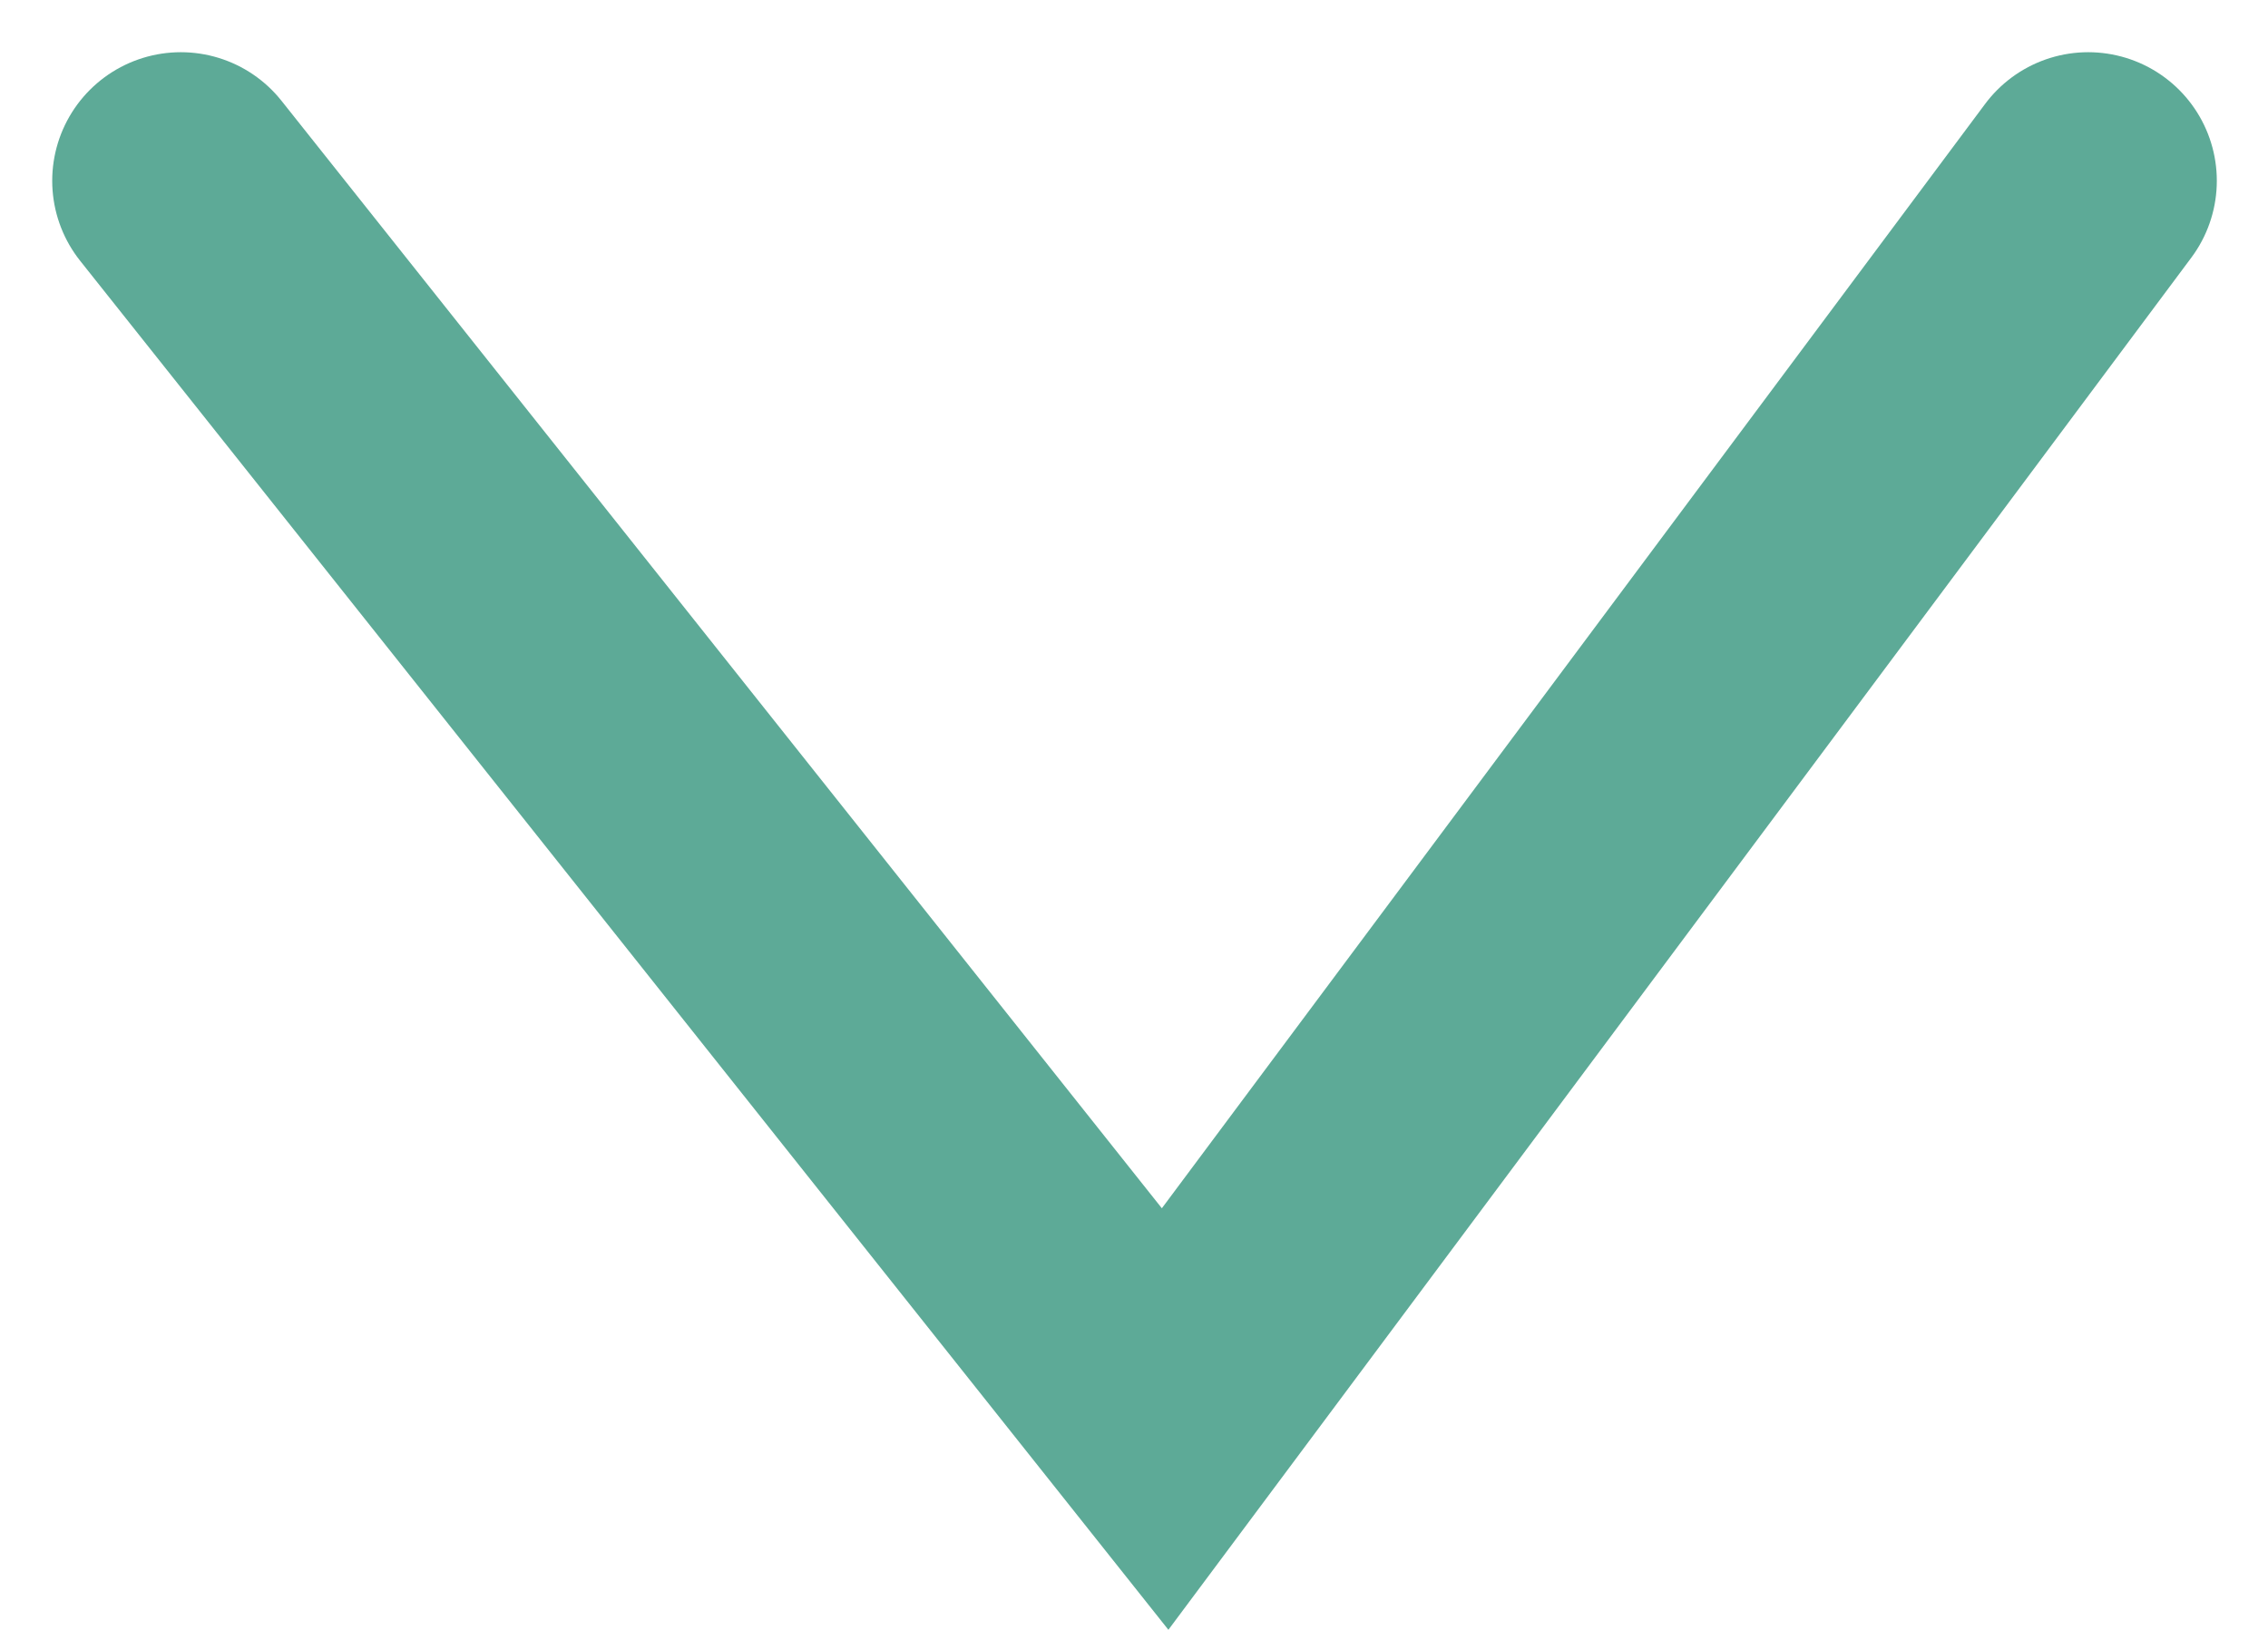 <svg xmlns="http://www.w3.org/2000/svg" width="8.818" height="6.338" viewBox="0 0 8.818 6.338">
  <path id="Path_299" data-name="Path 299" d="M1910.079,447.528l3.827,4.815,3.589-4.815" transform="translate(-1909.376 -446.825)" fill="none" stroke="#5daa97" stroke-linecap="round" stroke-width="1"/>
</svg>
